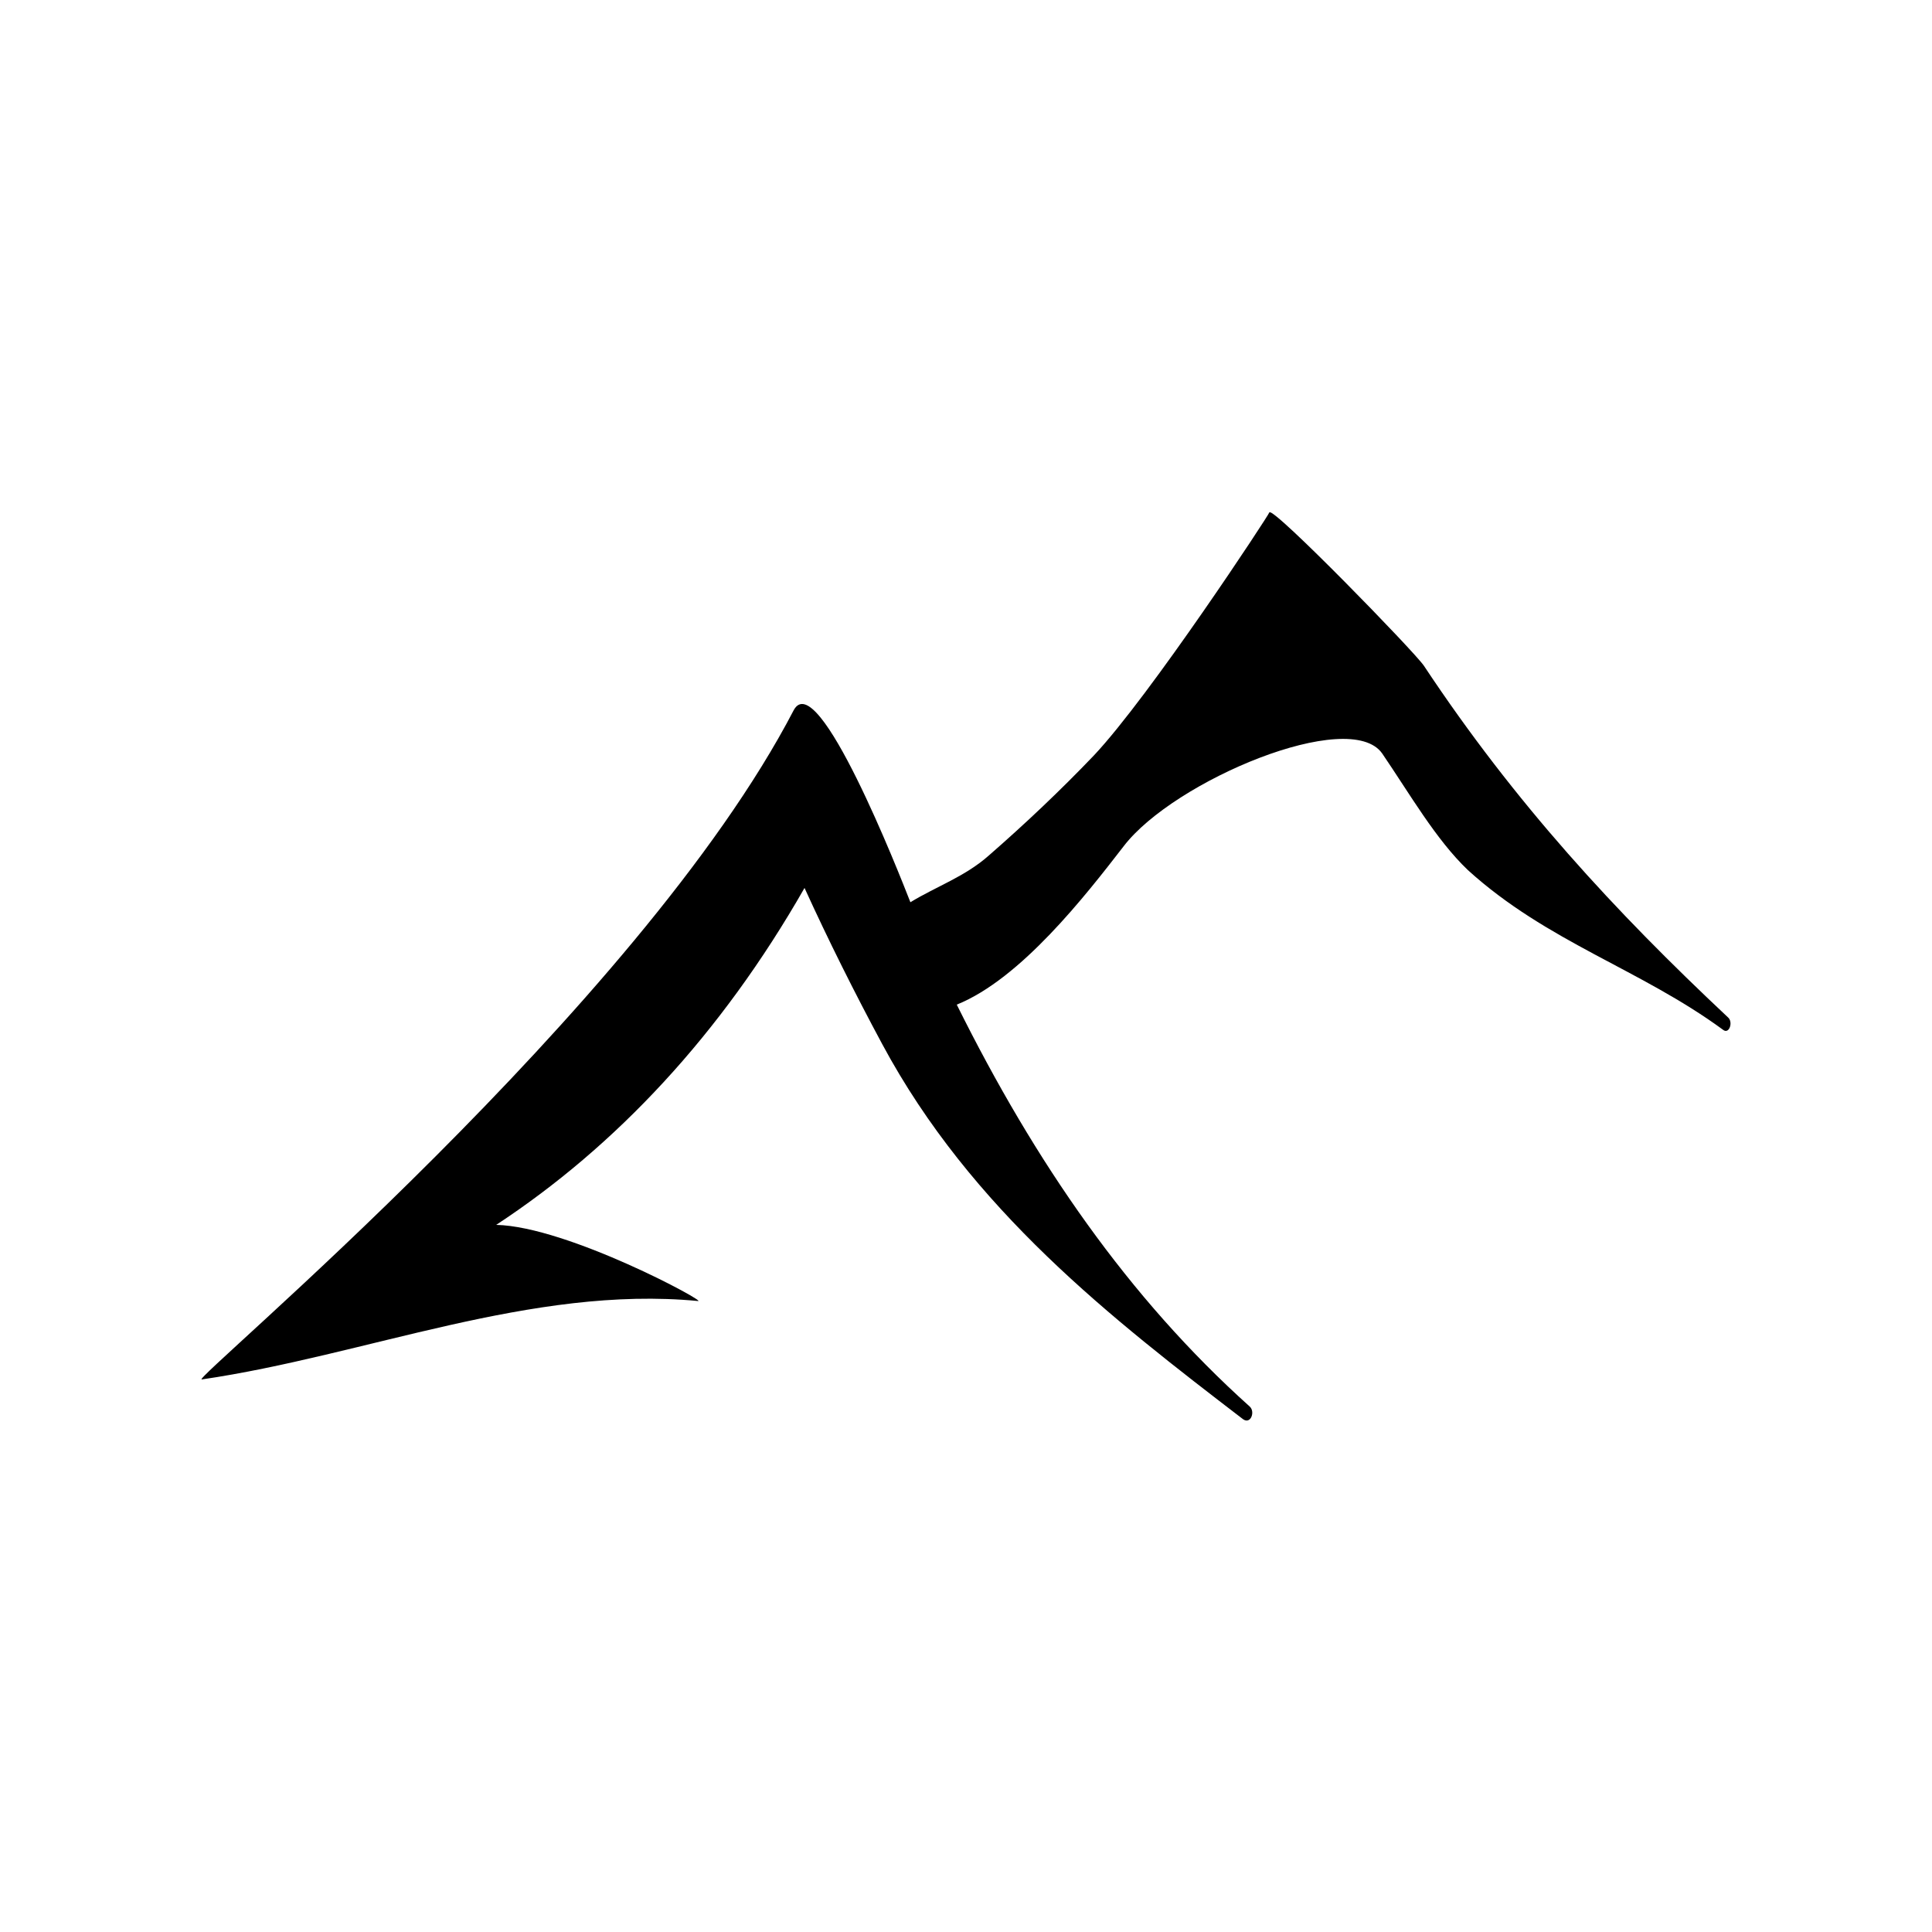<?xml version="1.0" encoding="UTF-8"?>
<svg width="1200pt" height="1200pt" version="1.1" viewBox="0 0 1200 1200" xmlns="http://www.w3.org/2000/svg">
 <path d="m1073.3 631.92c-70.082-65.762-132.24-132.96-188.88-218.4-6-8.879-93.84-99.121-96-95.281 0 1.199-74.16 114-108.96 150.96-20.879 21.84-42.719 42.48-65.277 62.16-14.879 13.199-32.641 19.199-48.719 29.039-6.961-17.762-57.602-146.88-72.48-119.28-96 184.56-375.36 416.64-367.68 415.68 101.76-14.879 204.96-58.559 308.16-48.719 6.719 1.199-80.883-46.32-125.28-47.281 74.16-48.719 139.44-118.08 191.52-209.28 14.879 32.641 31.199 65.281 48.238 96.961 55.441 103.2 142.8 170.64 224.16 233.04 4.801 3.359 7.68-4.801 4.078-7.922-75.117-67.438-133.2-151.44-181.92-249.6 39.84-16.078 79.922-67.68 103.68-98.398 31.199-40.801 140.4-86.398 160.56-57.602 17.039 24.961 33.359 53.52 53.281 72.48 49.199 44.641 107.04 61.441 158.4 99.121 3.84 3.117 6.481-4.801 3.121-7.68z"/>
</svg>
